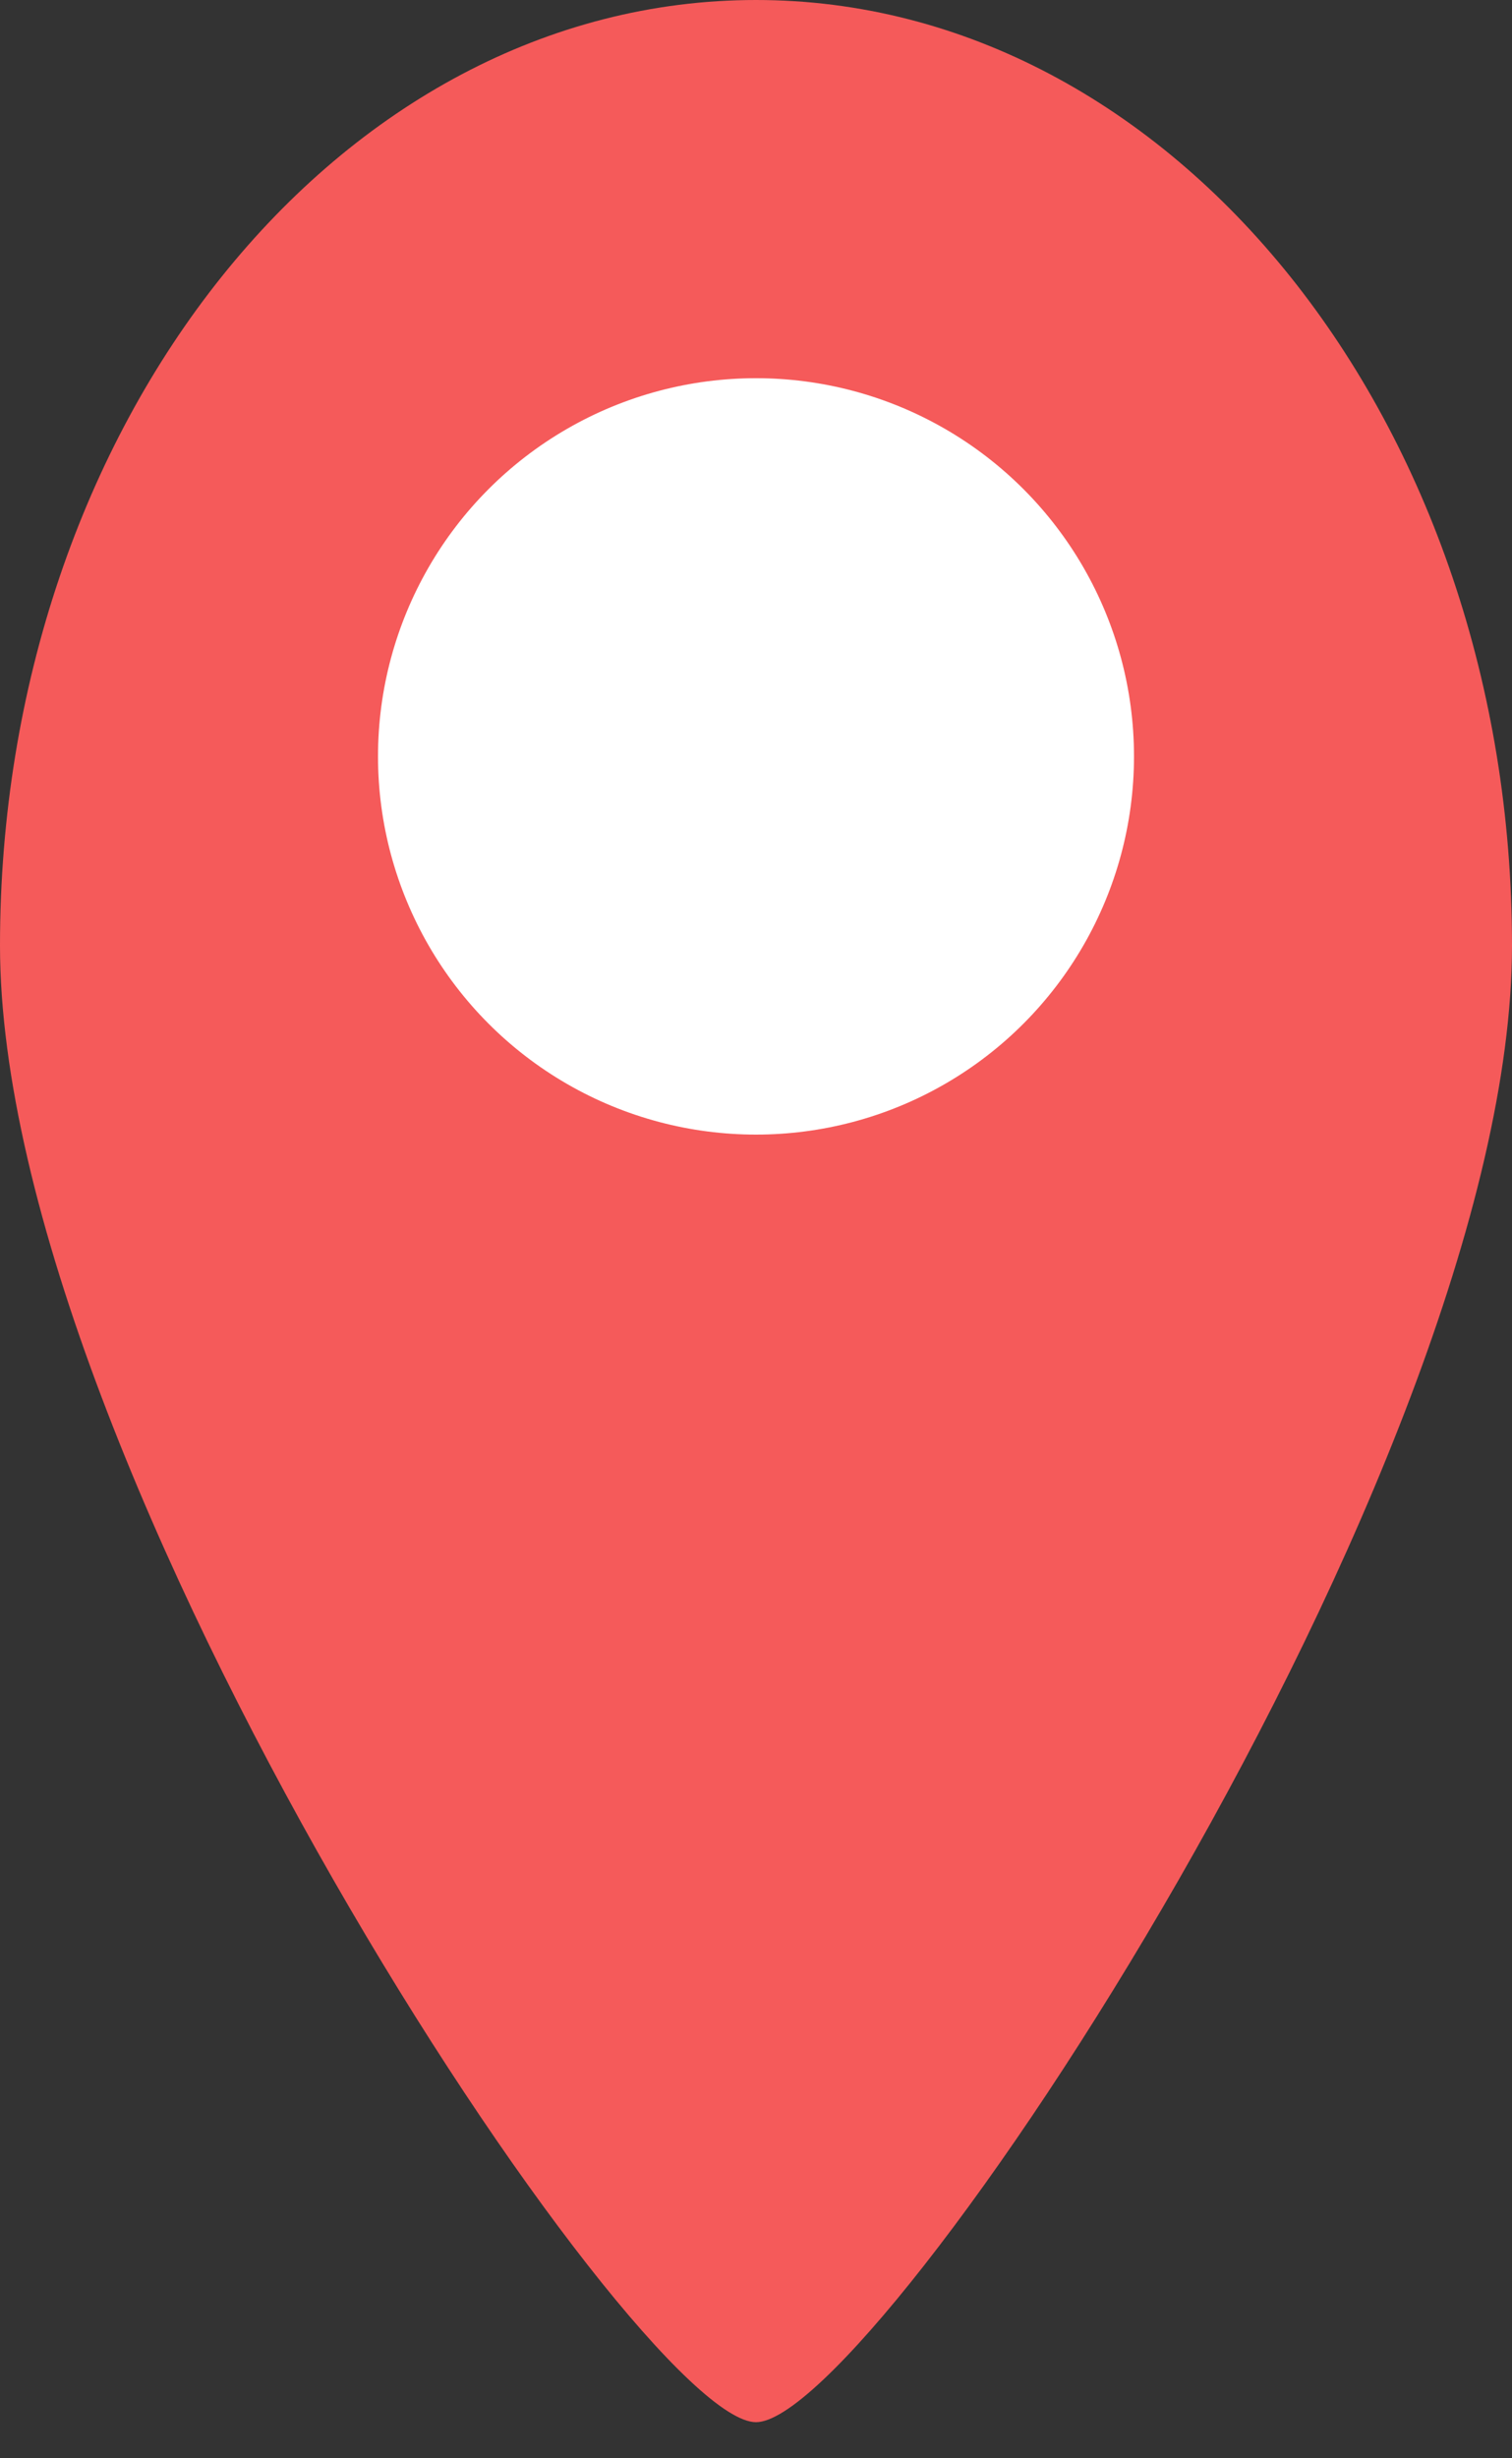 <?xml version="1.0" encoding="UTF-8"?>
<svg width="8px" height="13px" viewBox="0 0 8 13" version="1.1" xmlns="http://www.w3.org/2000/svg" xmlns:xlink="http://www.w3.org/1999/xlink">
    <rect x="0" y="0" width="8" height="13" fill="#333333" stroke="none"/>
    <title>Group</title>
    <g id="Page-1" stroke="none" stroke-width="1" fill="none" fill-rule="evenodd">
        <g id="Artboard" transform="translate(-185, -109)">
            <g id="Group-2" transform="translate(40, 100)">
                <g id="Group" transform="translate(145, 9)">
                    <path d="M4,12.809 C4.632,12.809 8,7.761 8,5 C8,2.239 6.209,0 4,0 C1.791,0 5.68434189e-14,2.239 5.68434189e-14,5 C5.68434189e-14,7.761 3.369,12.809 4,12.809 Z" id="Oval" fill="#F55A5A"></path>
                    <circle id="Oval" fill="#FFFFFF" cx="4" cy="4" r="2"></circle>
                </g>
            </g>
        </g>
    </g>
</svg>